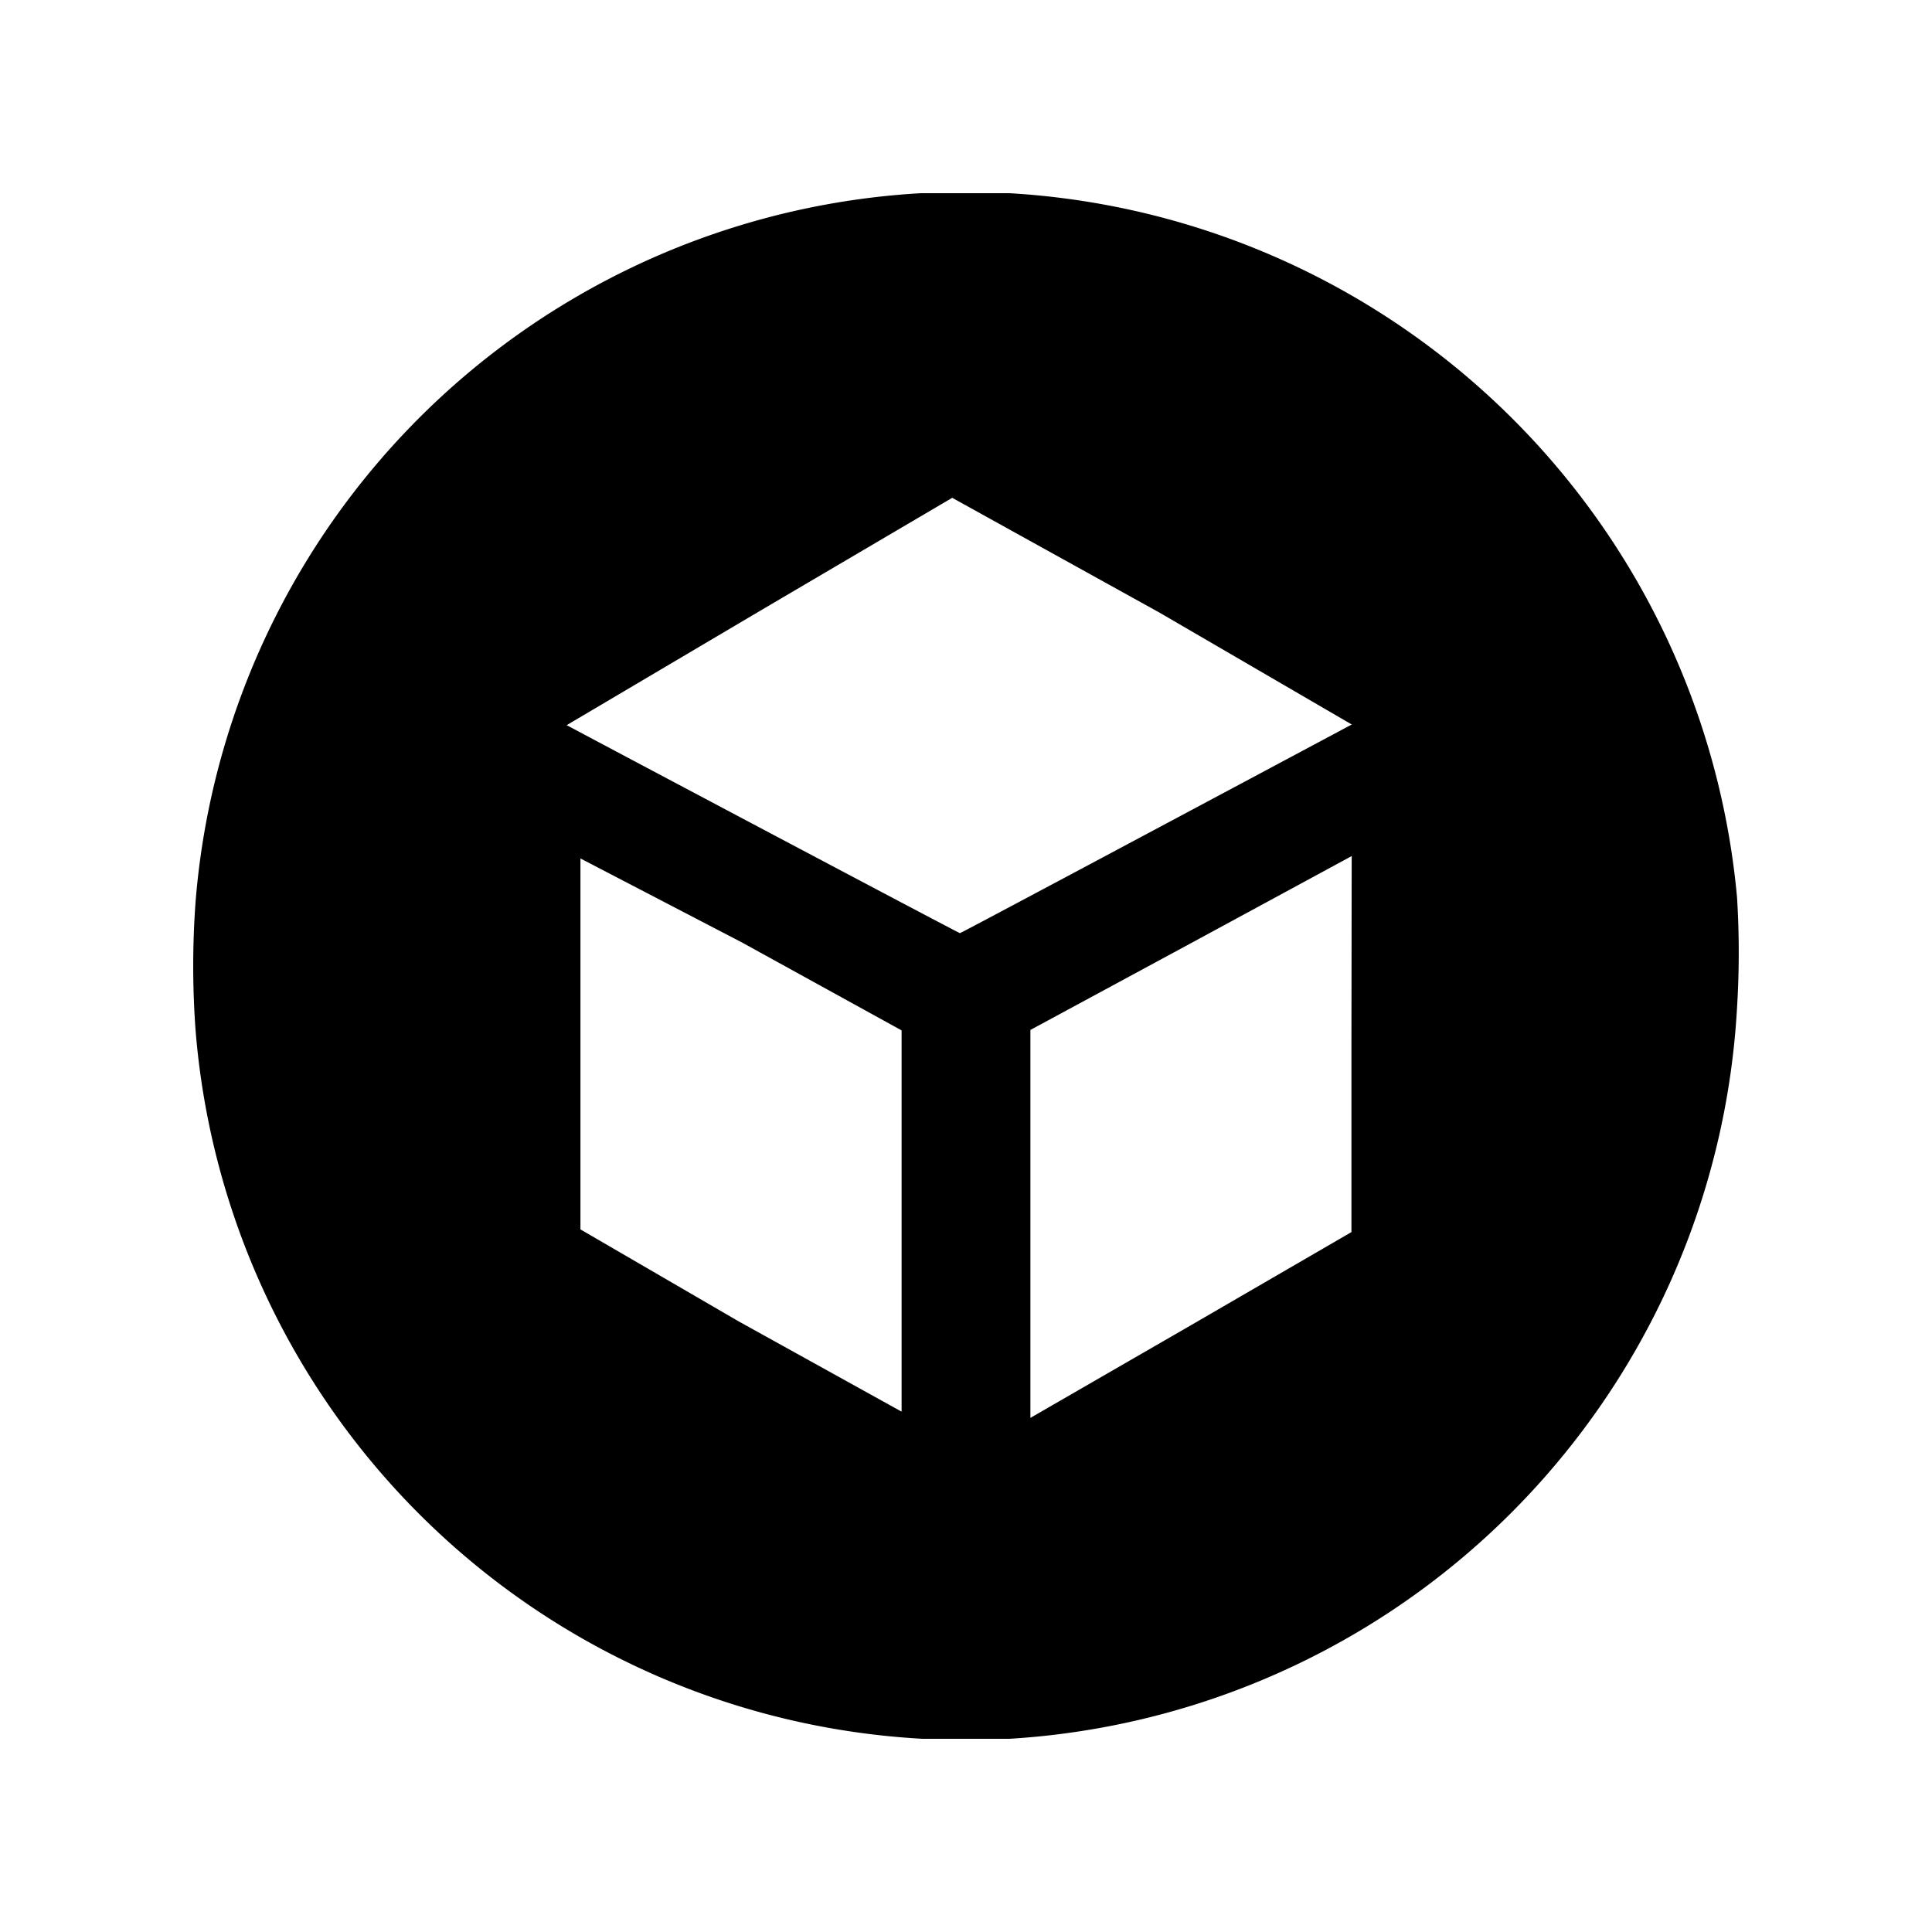 <svg xmlns="http://www.w3.org/2000/svg" width="100%" height="100%" viewBox="-3 -3 30 30"><path d="M11.3 0A11.983 11.983 0 00.037 11a13.656 13.656 0 000 2 11.983 11.983 0 0011.29 11h1.346a12.045 12.045 0 0011.3-11.36 13.836 13.836 0 000-1.7A12.049 12.049 0 0012.674 0zM15 6.51l2.99 1.74s-6.064 3.24-6.084 3.24S5.812 8.27 5.8 8.26l2.994-1.77 2.992-1.76zm-6.476 5.126L11 13v5.92l-2.527-1.4-2.46-1.43v-5.76zm9.461 1.572v2.924L15.5 17.574 13 19.017v-6.024l2.489-1.345 2.5-1.355z"/></svg>